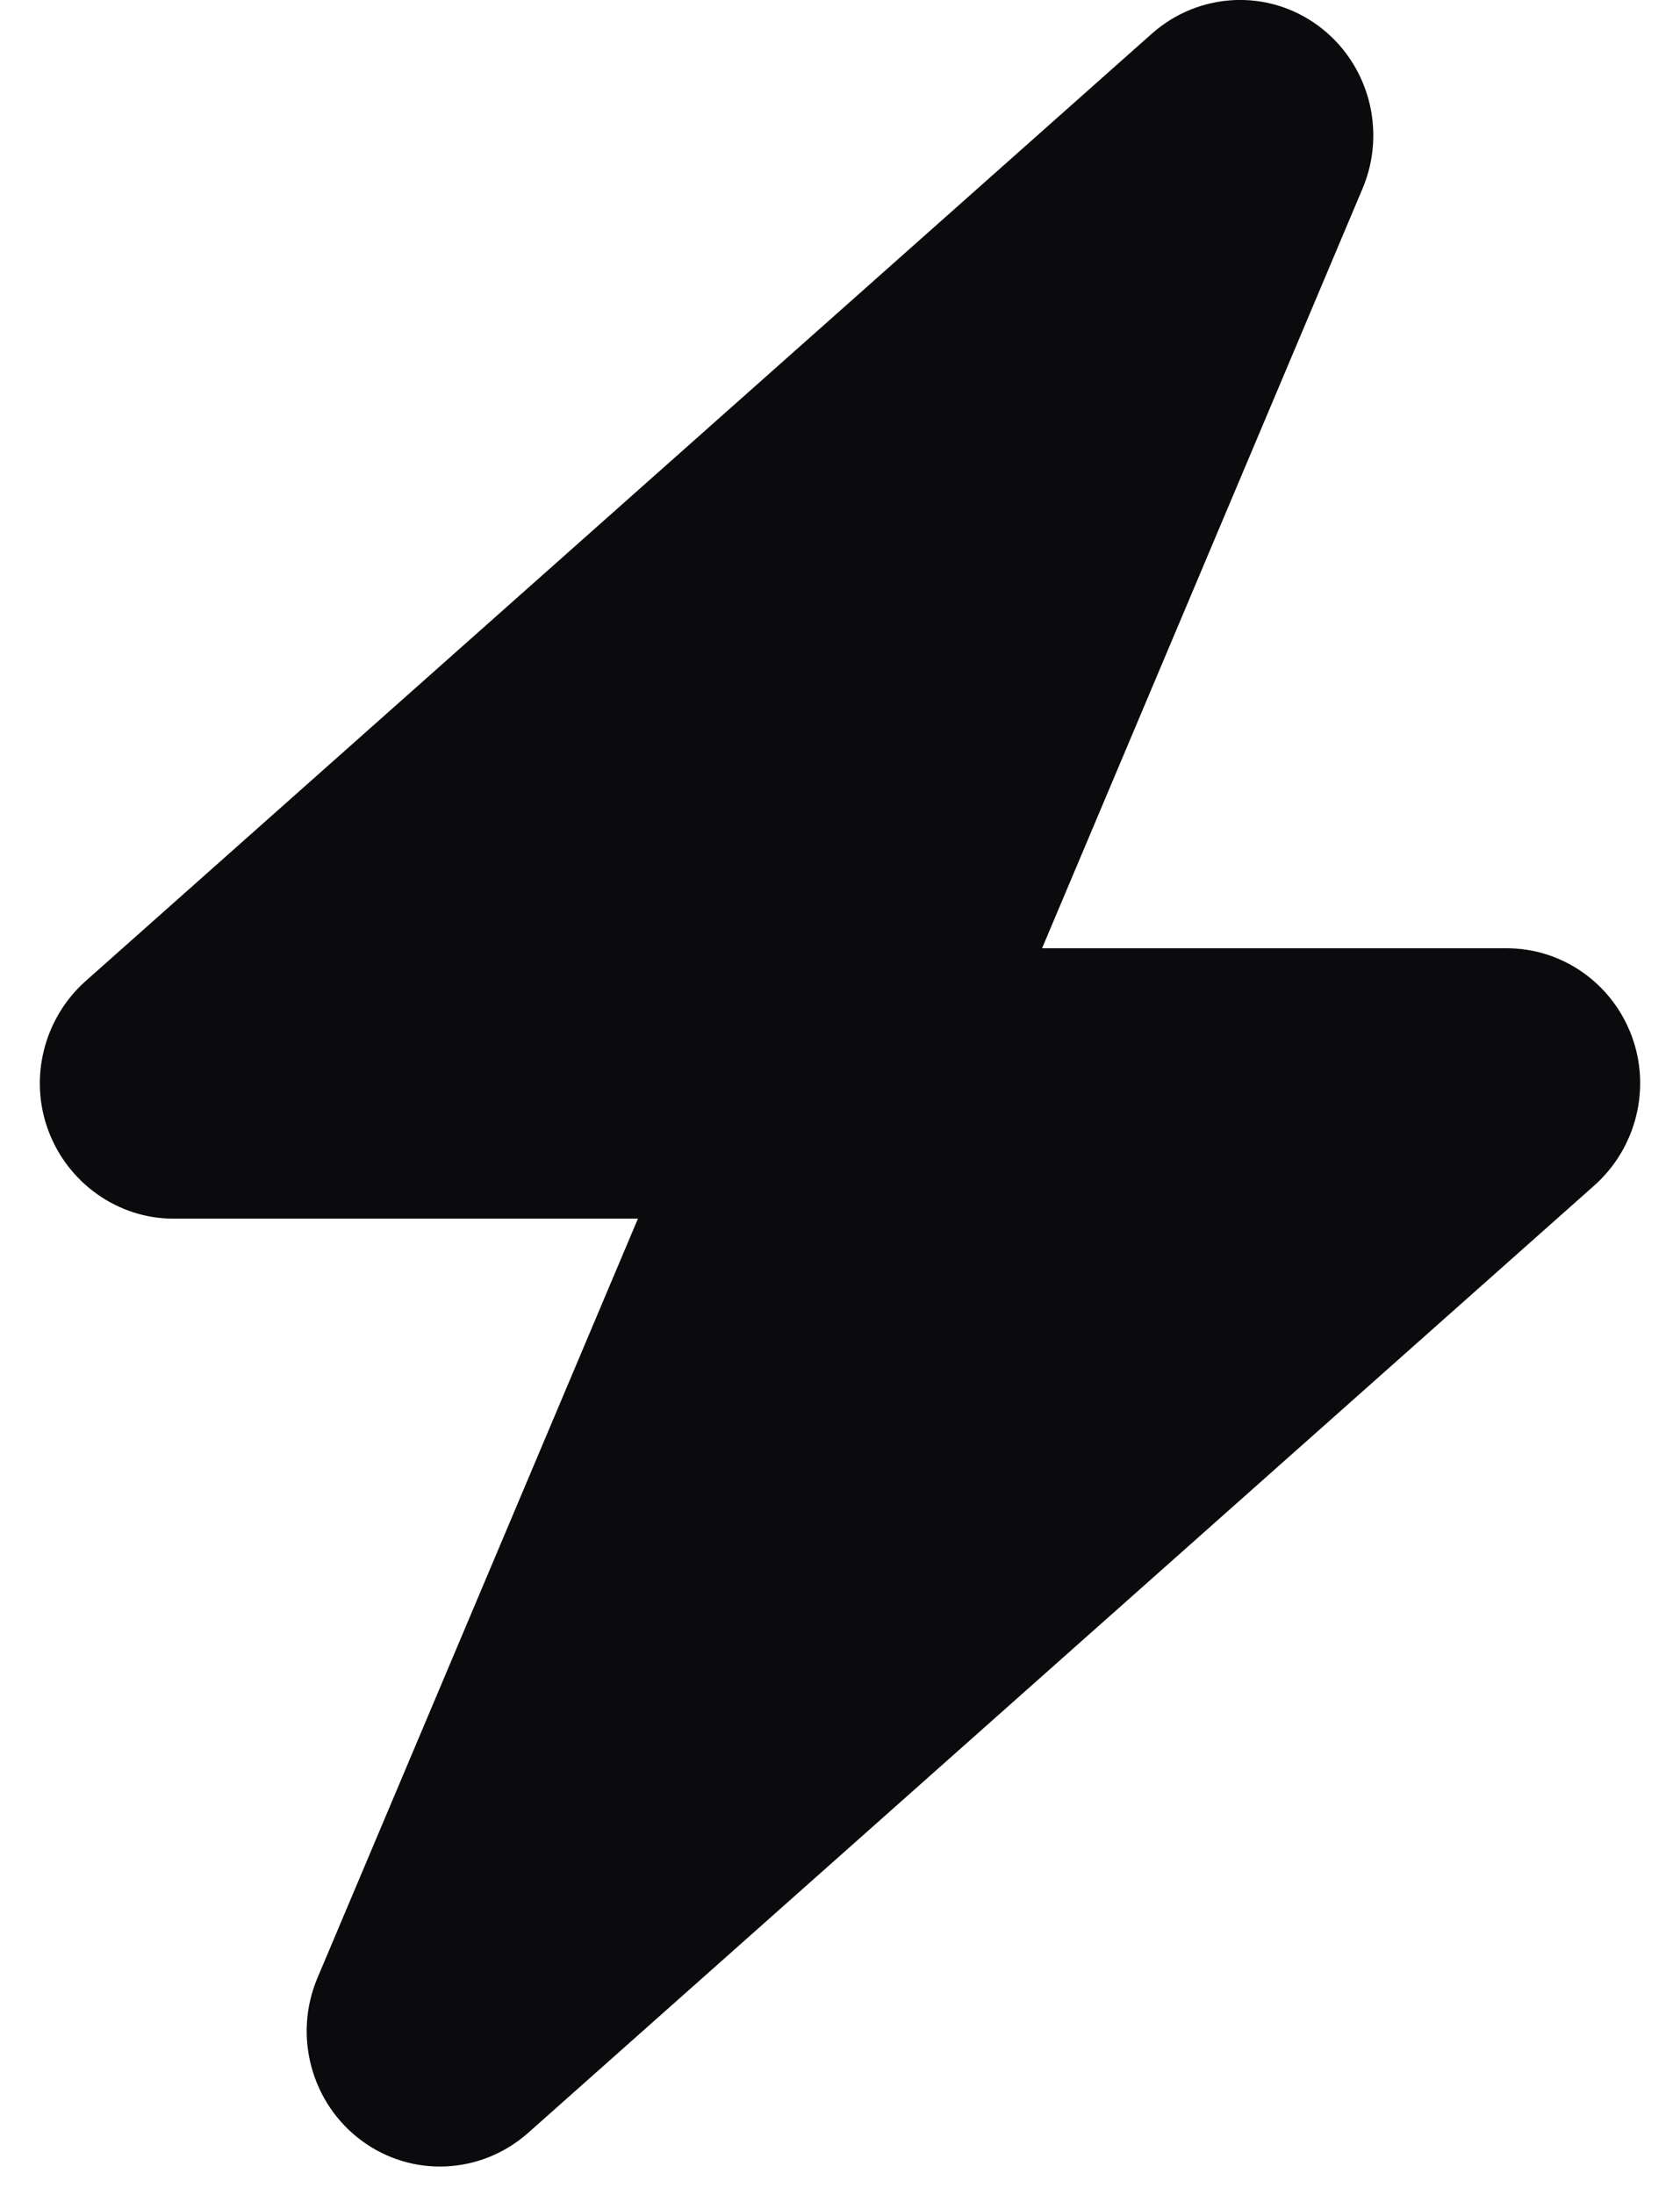 <svg width="36" height="47" viewBox="0 0 36 47" fill="none" xmlns="http://www.w3.org/2000/svg">
<path d="M29.196 4.041C29.723 2.8 29.33 1.35 28.25 0.553C27.17 -0.245 25.696 -0.172 24.688 0.716L1.83 21.012C0.938 21.809 0.616 23.087 1.036 24.21C1.455 25.334 2.527 26.095 3.714 26.095H13.67L6.804 42.35C6.277 43.592 6.67 45.041 7.75 45.839C8.83 46.636 10.304 46.564 11.312 45.676L34.17 25.379C35.062 24.582 35.384 23.305 34.964 22.181C34.545 21.057 33.482 20.305 32.286 20.305H22.33L29.196 4.041Z" fill="#0B0A0C"/>
</svg>
